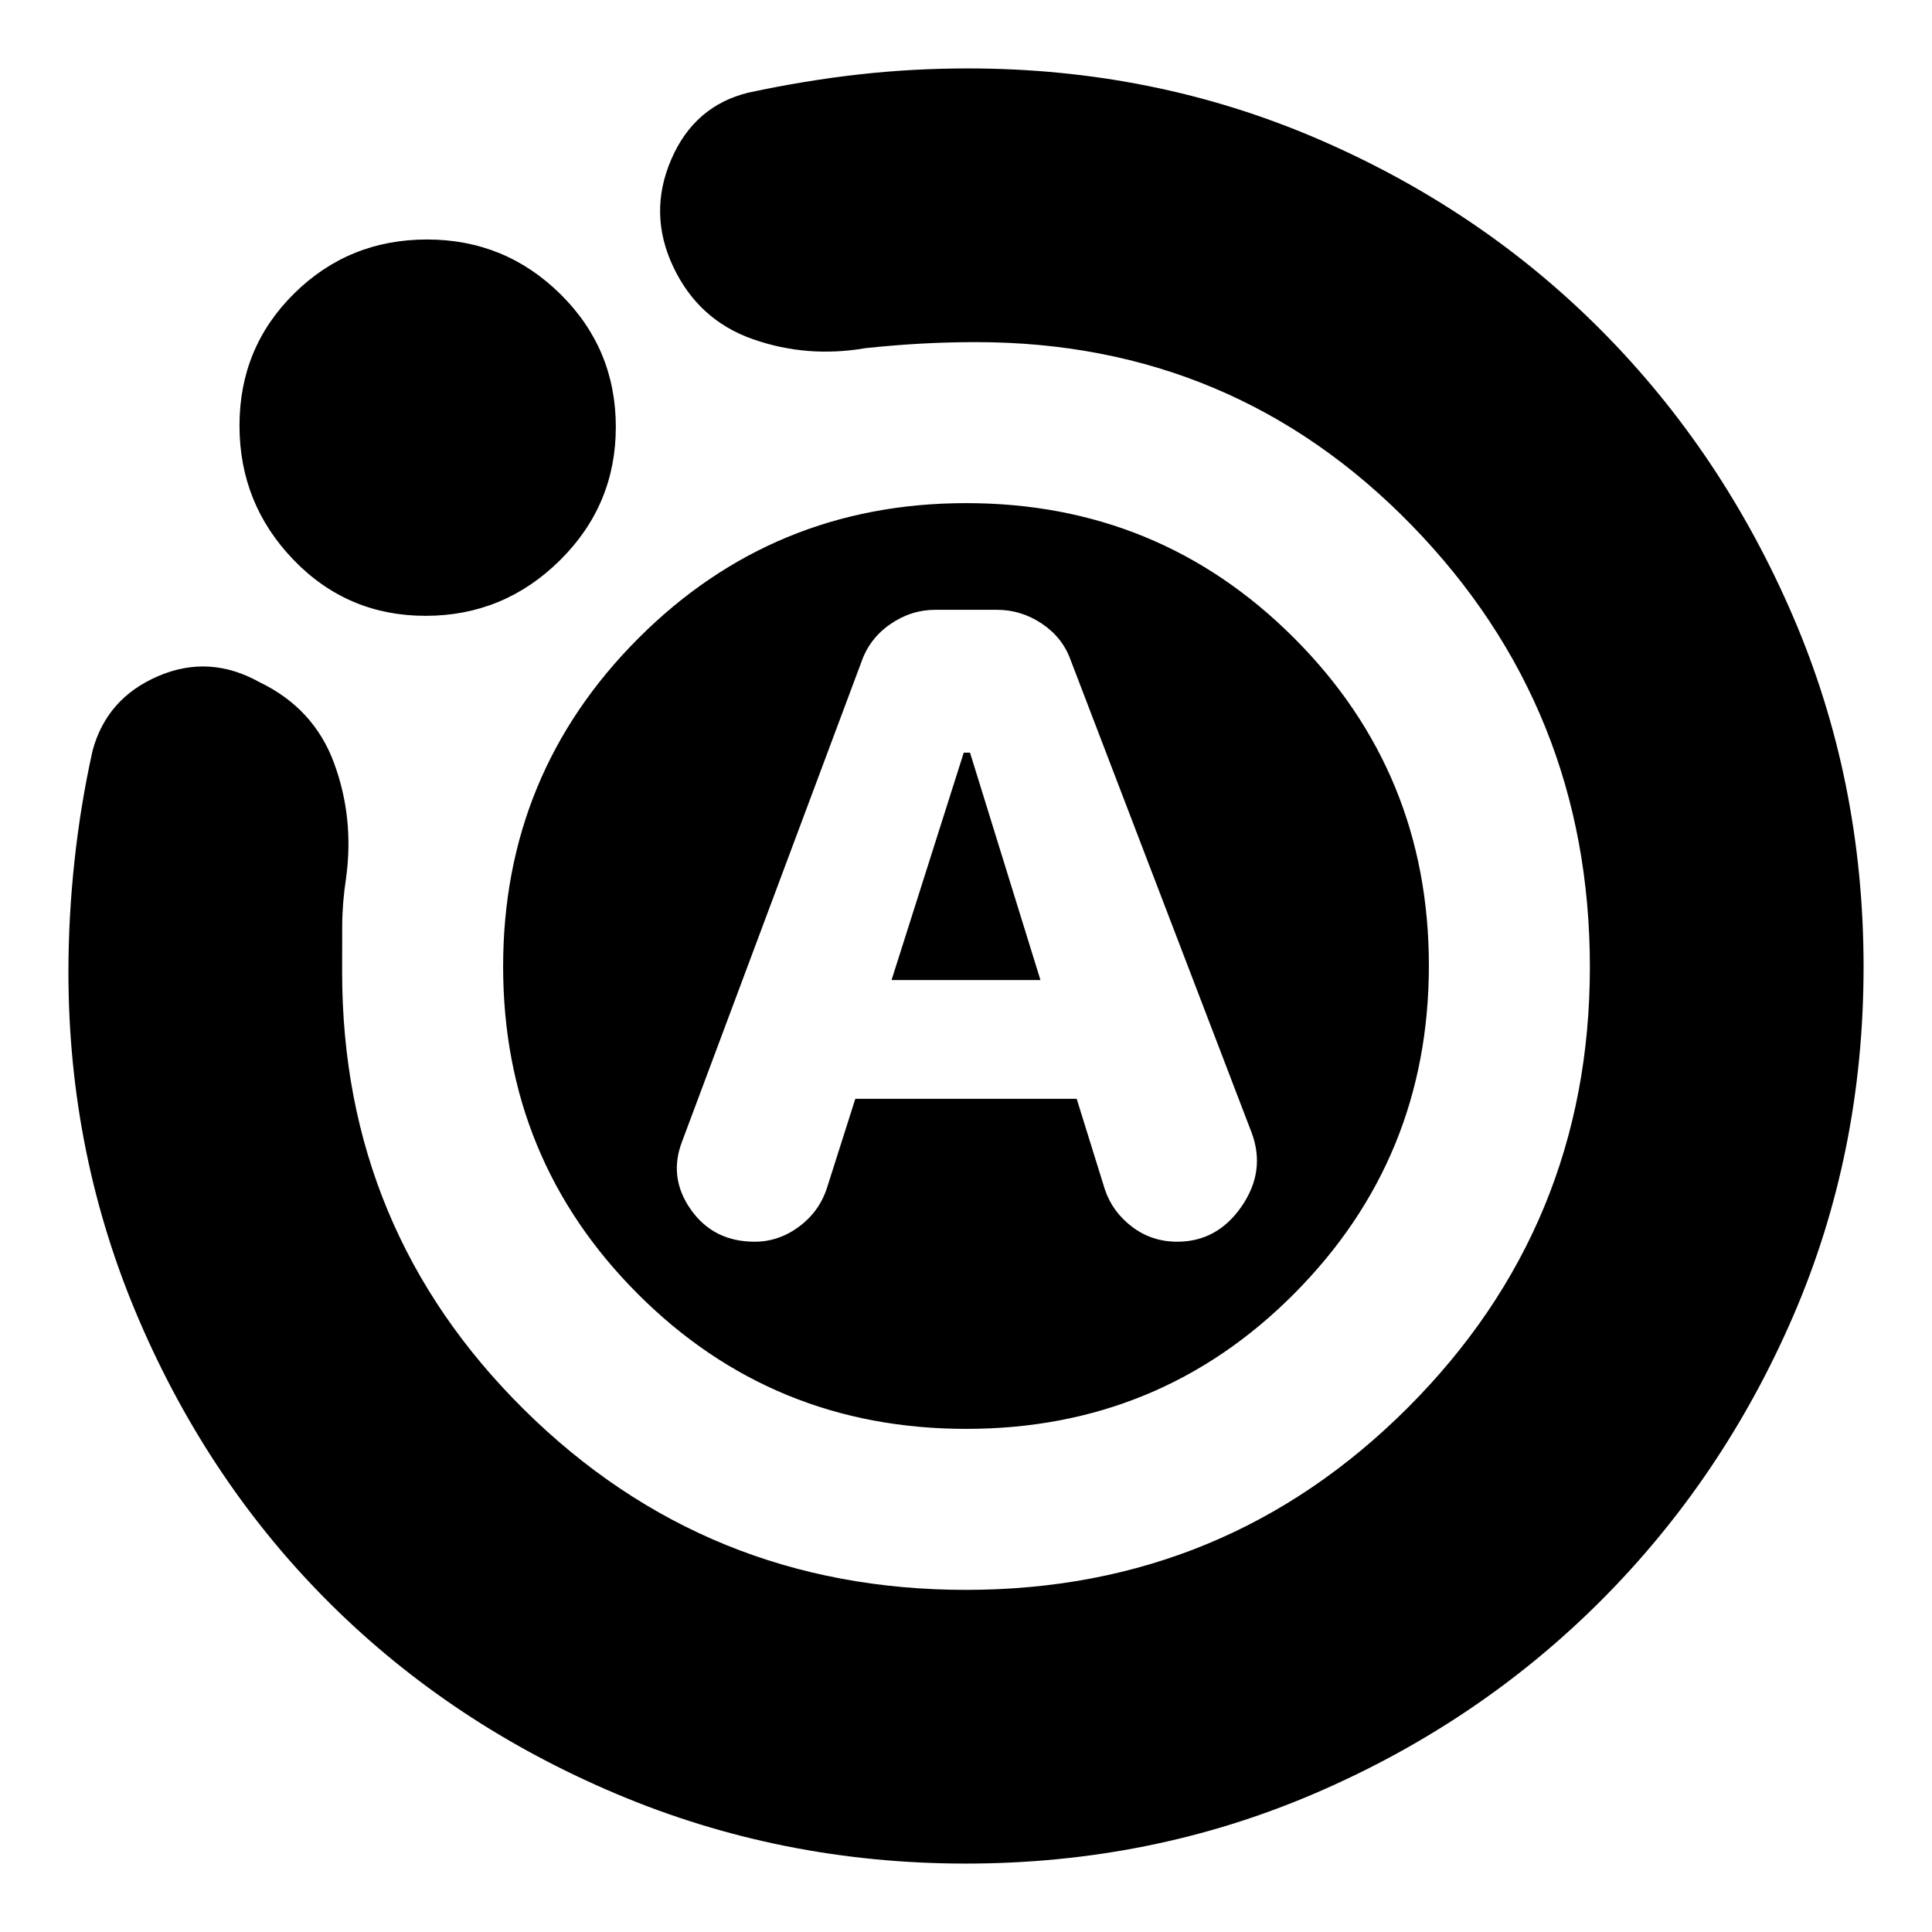 <svg xmlns="http://www.w3.org/2000/svg" height="24" viewBox="0 -960 960 960" width="24"><path d="M425-414h110l14 45q3.75 11.18 13.53 18.59 9.79 7.41 22.43 7.41 19.88 0 31.96-17.5Q629-378 622-397l-90-235q-3.98-11.18-14.26-18.09-10.29-6.91-22.45-6.91h-30.4q-12.22 0-22.56 7.18Q432-642.65 428-631l-89 238q-7 18 4.25 34T375-343q12 0 22.13-7.56Q407.25-358.12 411-370l14-44Zm18-59 35.88-113H482l35 113h-74Zm36.92 439q-91.56 0-173.4-34.52t-142.16-94.34q-60.32-59.82-95.34-141.4Q34-385.84 34-476.95q0-27.28 3-55.16 3-27.88 9-54.89 7-26 32.5-37t50.5 3q27 13 37 40.19 10 27.18 6 56.81-1.92 12.49-1.96 23.91Q170-488.67 170-477q0 128.04 90.5 217.52Q351-170 480-170t219.5-90.5Q790-351 790-479.52q0-128.53-88.56-219.5Q612.88-790 485-790q-13.86 0-27.43.75T430-787q-29 5-56-4.5t-39.5-36q-12.5-26.5-.98-53.24Q345.03-907.47 372-914q28-6 54.67-9 26.66-3 54.33-3 92.42 0 173.71 35T796-795.5q60 60.5 95 141.92 35 81.43 35 174 0 92.58-34.92 173.4-34.93 80.81-95.56 141.51-60.62 60.69-141.9 95.68Q572.33-34 479.92-34ZM211.47-654q-38.82 0-65.65-27.85Q119-709.71 119-748.53q0-38.82 27.18-65.65 27.17-26.82 66-26.82 38.82 0 66.32 27.18 27.5 27.17 27.5 66 0 38.82-27.85 66.32-27.86 27.5-66.68 27.5ZM250-479.76q0-95.74 67.12-162.99 67.12-67.25 163-67.25T643-642.99q67 67.02 67 162.75 0 95.74-66.85 162.99Q576.29-250 480.12-250q-96.18 0-163.15-67.01Q250-384.03 250-479.76Z"/></svg>